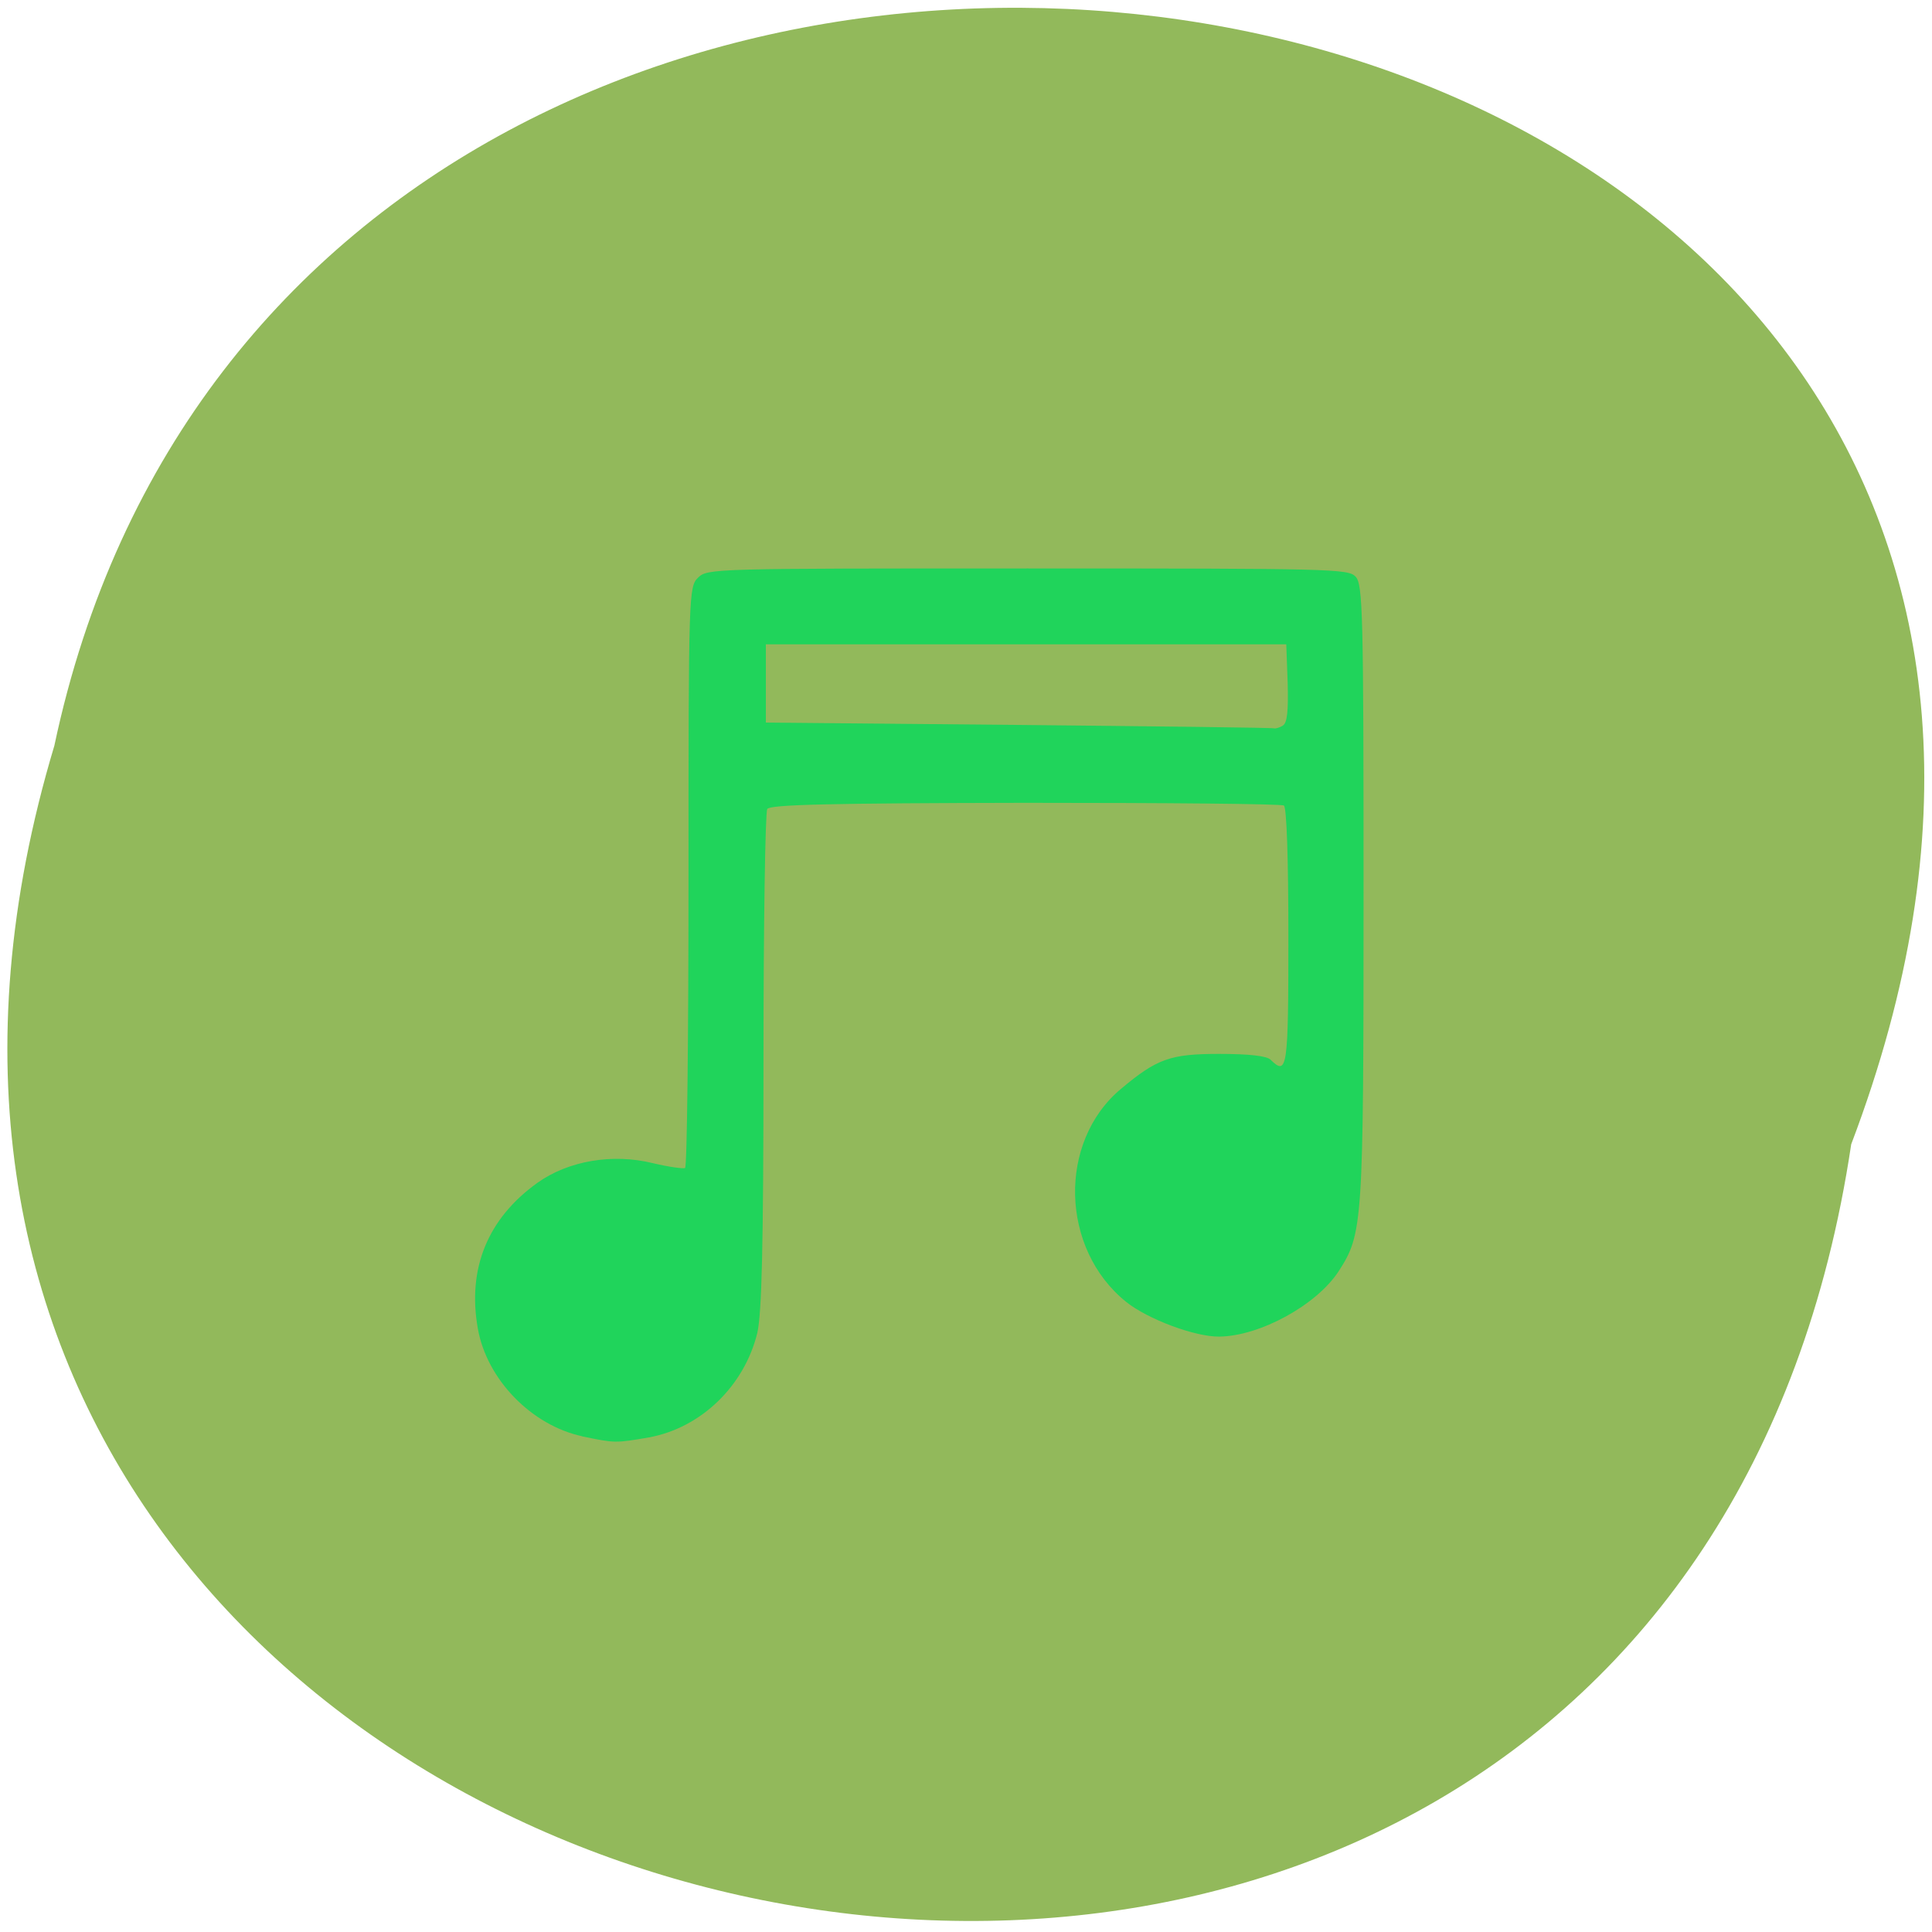 <svg xmlns="http://www.w3.org/2000/svg" viewBox="0 0 22 22"><path d="m 21.08 13.03 c -2.191 14.668 -24.723 9.656 -20.461 -4.539 c 2.855 -13.488 25.918 -9.836 20.461 4.539" fill="#92b95b"/><path d="m 6.629 16.355 c -0.578 -0.125 -1.086 -0.648 -1.188 -1.227 c -0.121 -0.684 0.113 -1.254 0.68 -1.66 c 0.352 -0.25 0.852 -0.336 1.313 -0.223 c 0.18 0.043 0.348 0.066 0.367 0.055 c 0.023 -0.012 0.039 -1.508 0.039 -3.32 c 0 -3.23 0.004 -3.301 0.109 -3.402 c 0.105 -0.105 0.176 -0.105 3.754 -0.105 c 3.465 0 3.652 0.004 3.734 0.094 c 0.082 0.09 0.09 0.414 0.09 3.602 c 0 3.789 -0.008 3.879 -0.285 4.309 c -0.25 0.383 -0.898 0.738 -1.359 0.742 c -0.273 0.004 -0.816 -0.199 -1.059 -0.395 c -0.75 -0.602 -0.781 -1.824 -0.059 -2.426 c 0.41 -0.344 0.563 -0.398 1.117 -0.398 c 0.344 0 0.543 0.023 0.586 0.066 c 0.191 0.188 0.203 0.105 0.203 -1.398 c 0 -0.906 -0.02 -1.477 -0.051 -1.496 c -0.027 -0.02 -1.355 -0.031 -2.945 -0.031 c -2.223 0.004 -2.906 0.02 -2.938 0.07 c -0.023 0.035 -0.043 1.324 -0.043 2.867 c 0 2.133 -0.02 2.871 -0.07 3.098 c -0.148 0.605 -0.641 1.082 -1.234 1.191 c -0.383 0.066 -0.387 0.066 -0.762 -0.012 m 7.98 -8.094 c 0.051 -0.031 0.063 -0.168 0.055 -0.484 l -0.016 -0.441 h -5.926 v 0.891 l 2.883 0.027 c 1.586 0.016 2.895 0.031 2.906 0.039 c 0.016 0.004 0.059 -0.008 0.098 -0.031" fill="#20d45b"/></svg>